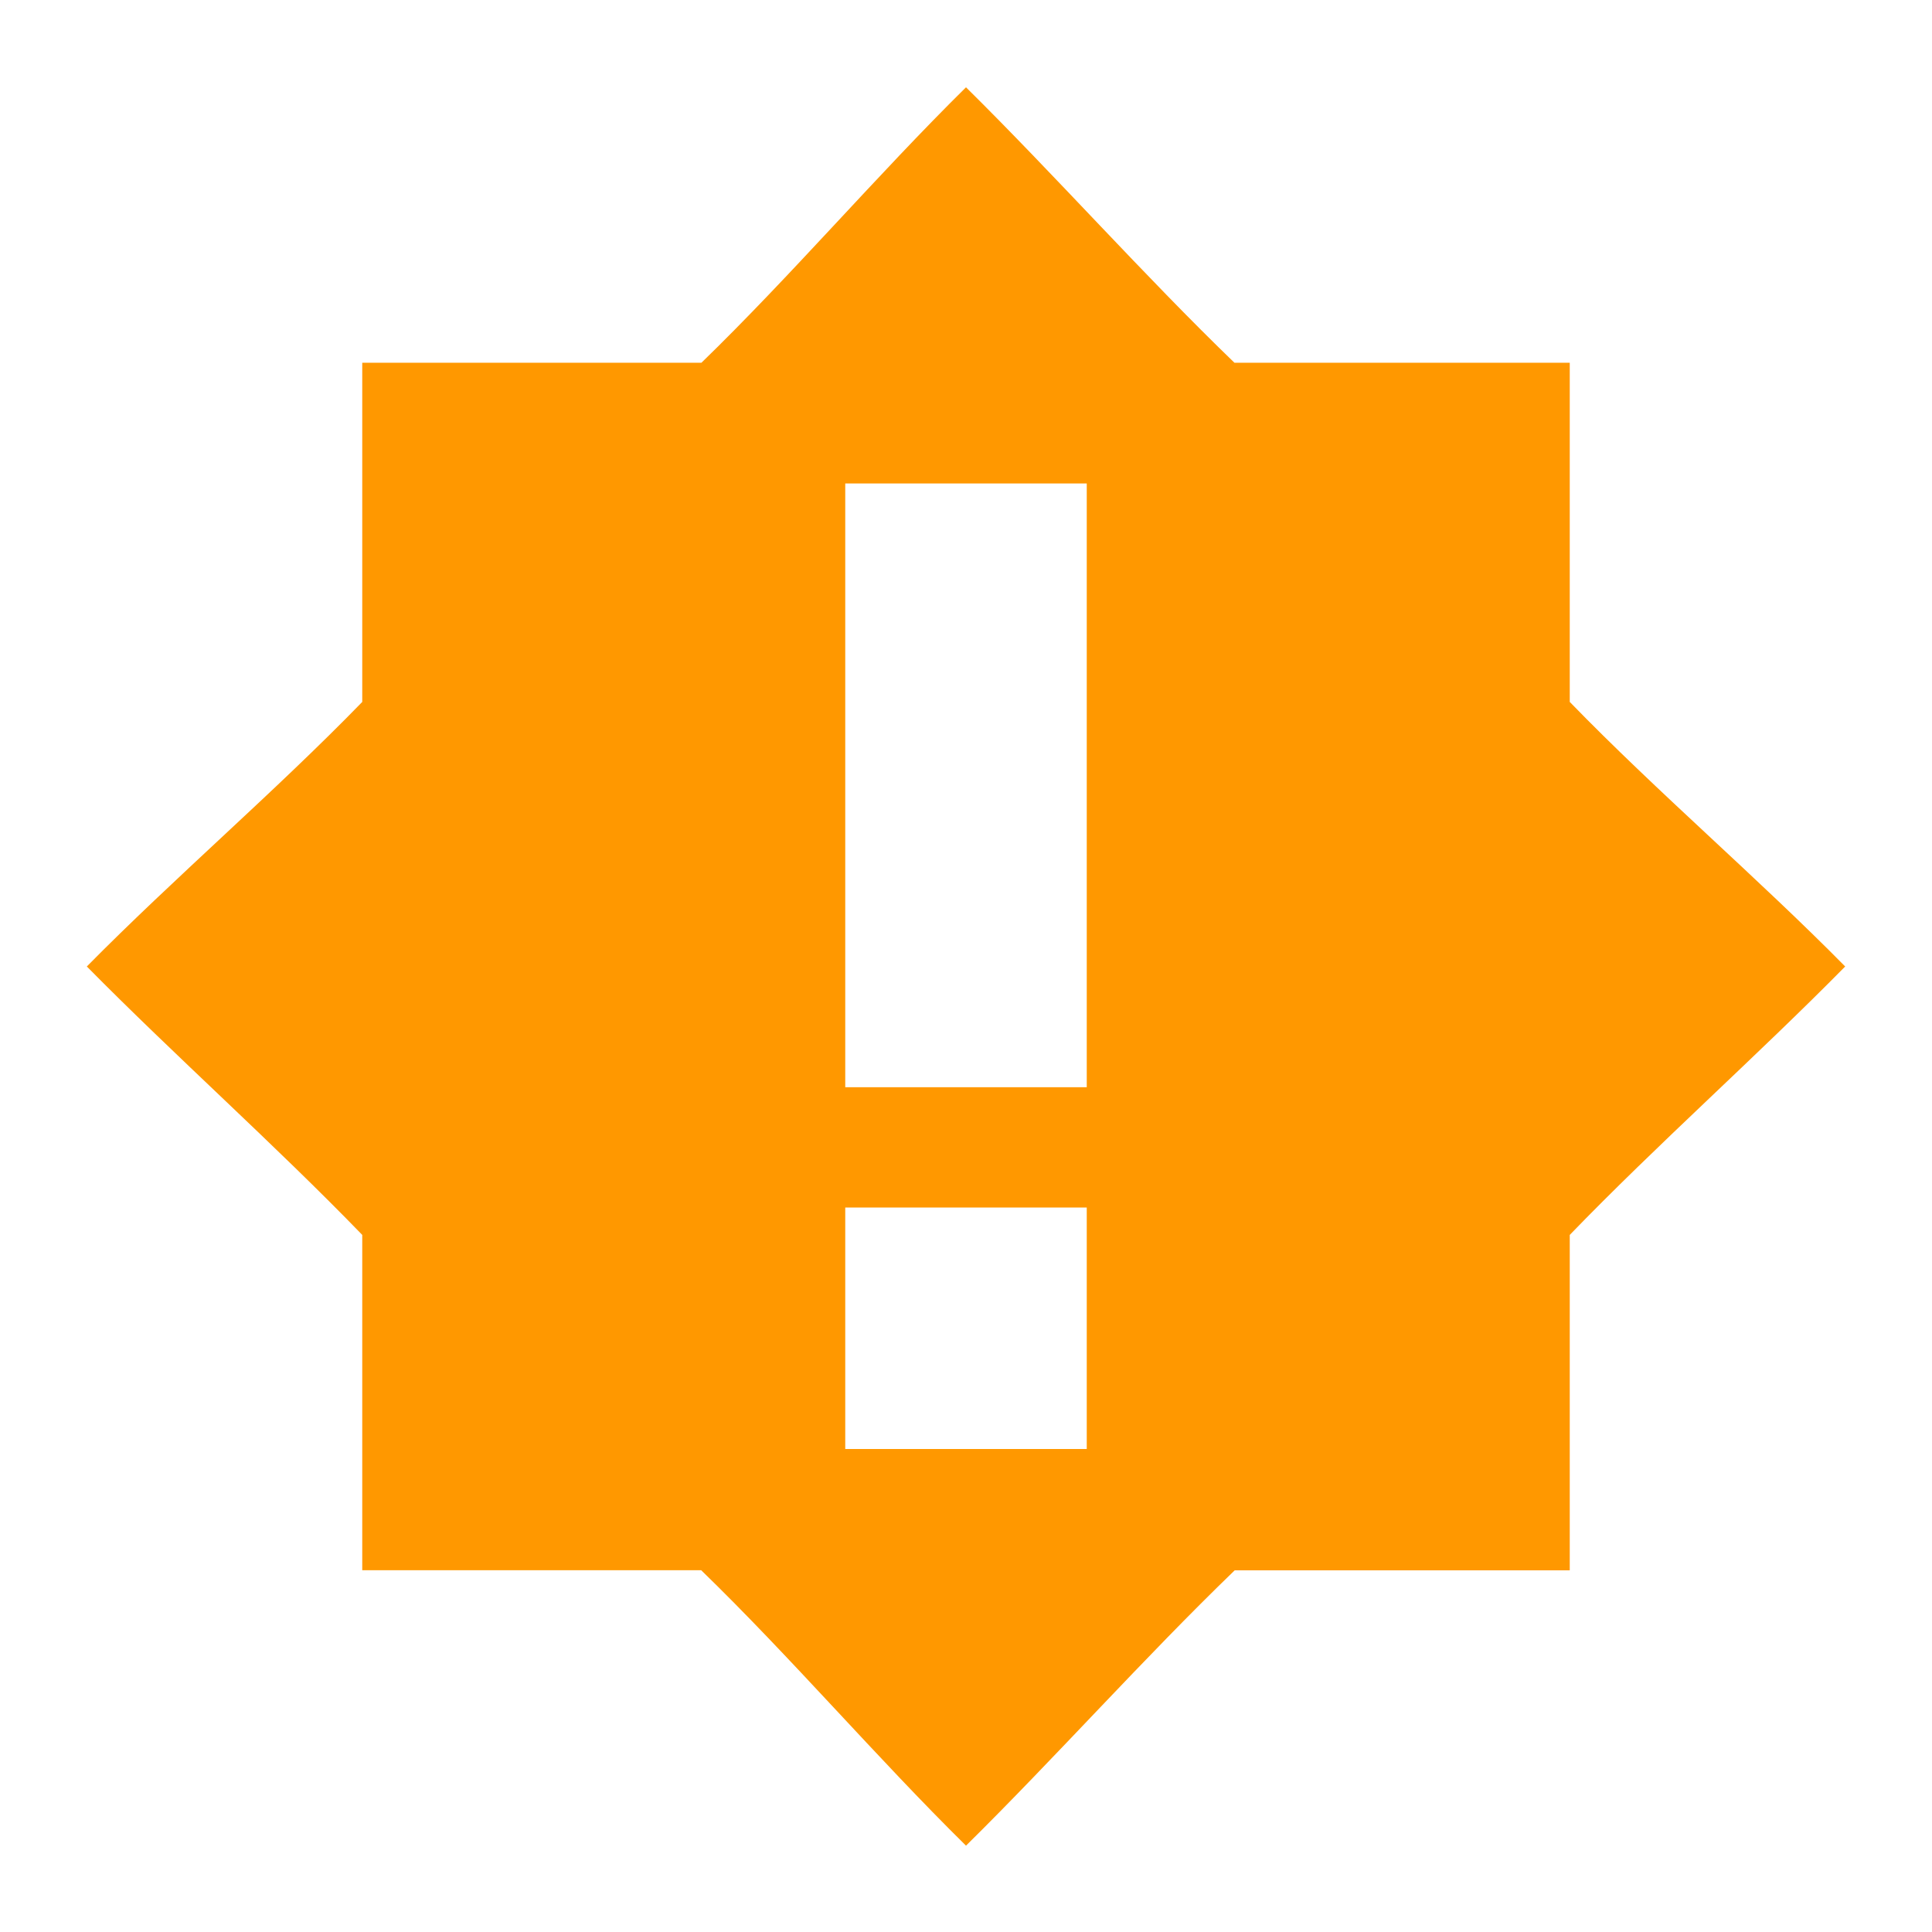 <svg width="16" height="16" viewBox="0 0 16 16" fill="none" xmlns="http://www.w3.org/2000/svg">
<g clip-path="url(#clip0_412_3773)">
<path d="M0 0.003H16V16.003H0V0.003Z" fill="#808080" fill-opacity="0.00"/>
<path d="M8 0.723C7.262 1.451 6.555 2.28 5.809 3.004H3V5.813C2.275 6.559 1.447 7.266 0.719 8.004C1.447 8.742 2.275 9.478 3 10.227V13.004H5.807C6.554 13.729 7.261 14.557 8 15.285C8.739 14.556 9.475 13.729 10.225 13.005H13V10.227C13.725 9.477 14.553 8.743 15.281 8.004C14.553 7.266 13.725 6.56 13 5.813V3.004H10.223C9.473 2.28 8.738 1.452 8 0.723ZM7 4.004H9V9.004H7V7V4.004ZM7 10H9V12H7V10Z" fill="#FF9800"/>
<path d="M0 0.003H16V16.003H0V0.003Z" fill="#808080" fill-opacity="0.00"/>
</g>
<defs>
<clipPath id="clip0_412_3773">
<rect width="16" height="16" fill="white"/>
</clipPath>
</defs>
</svg>
